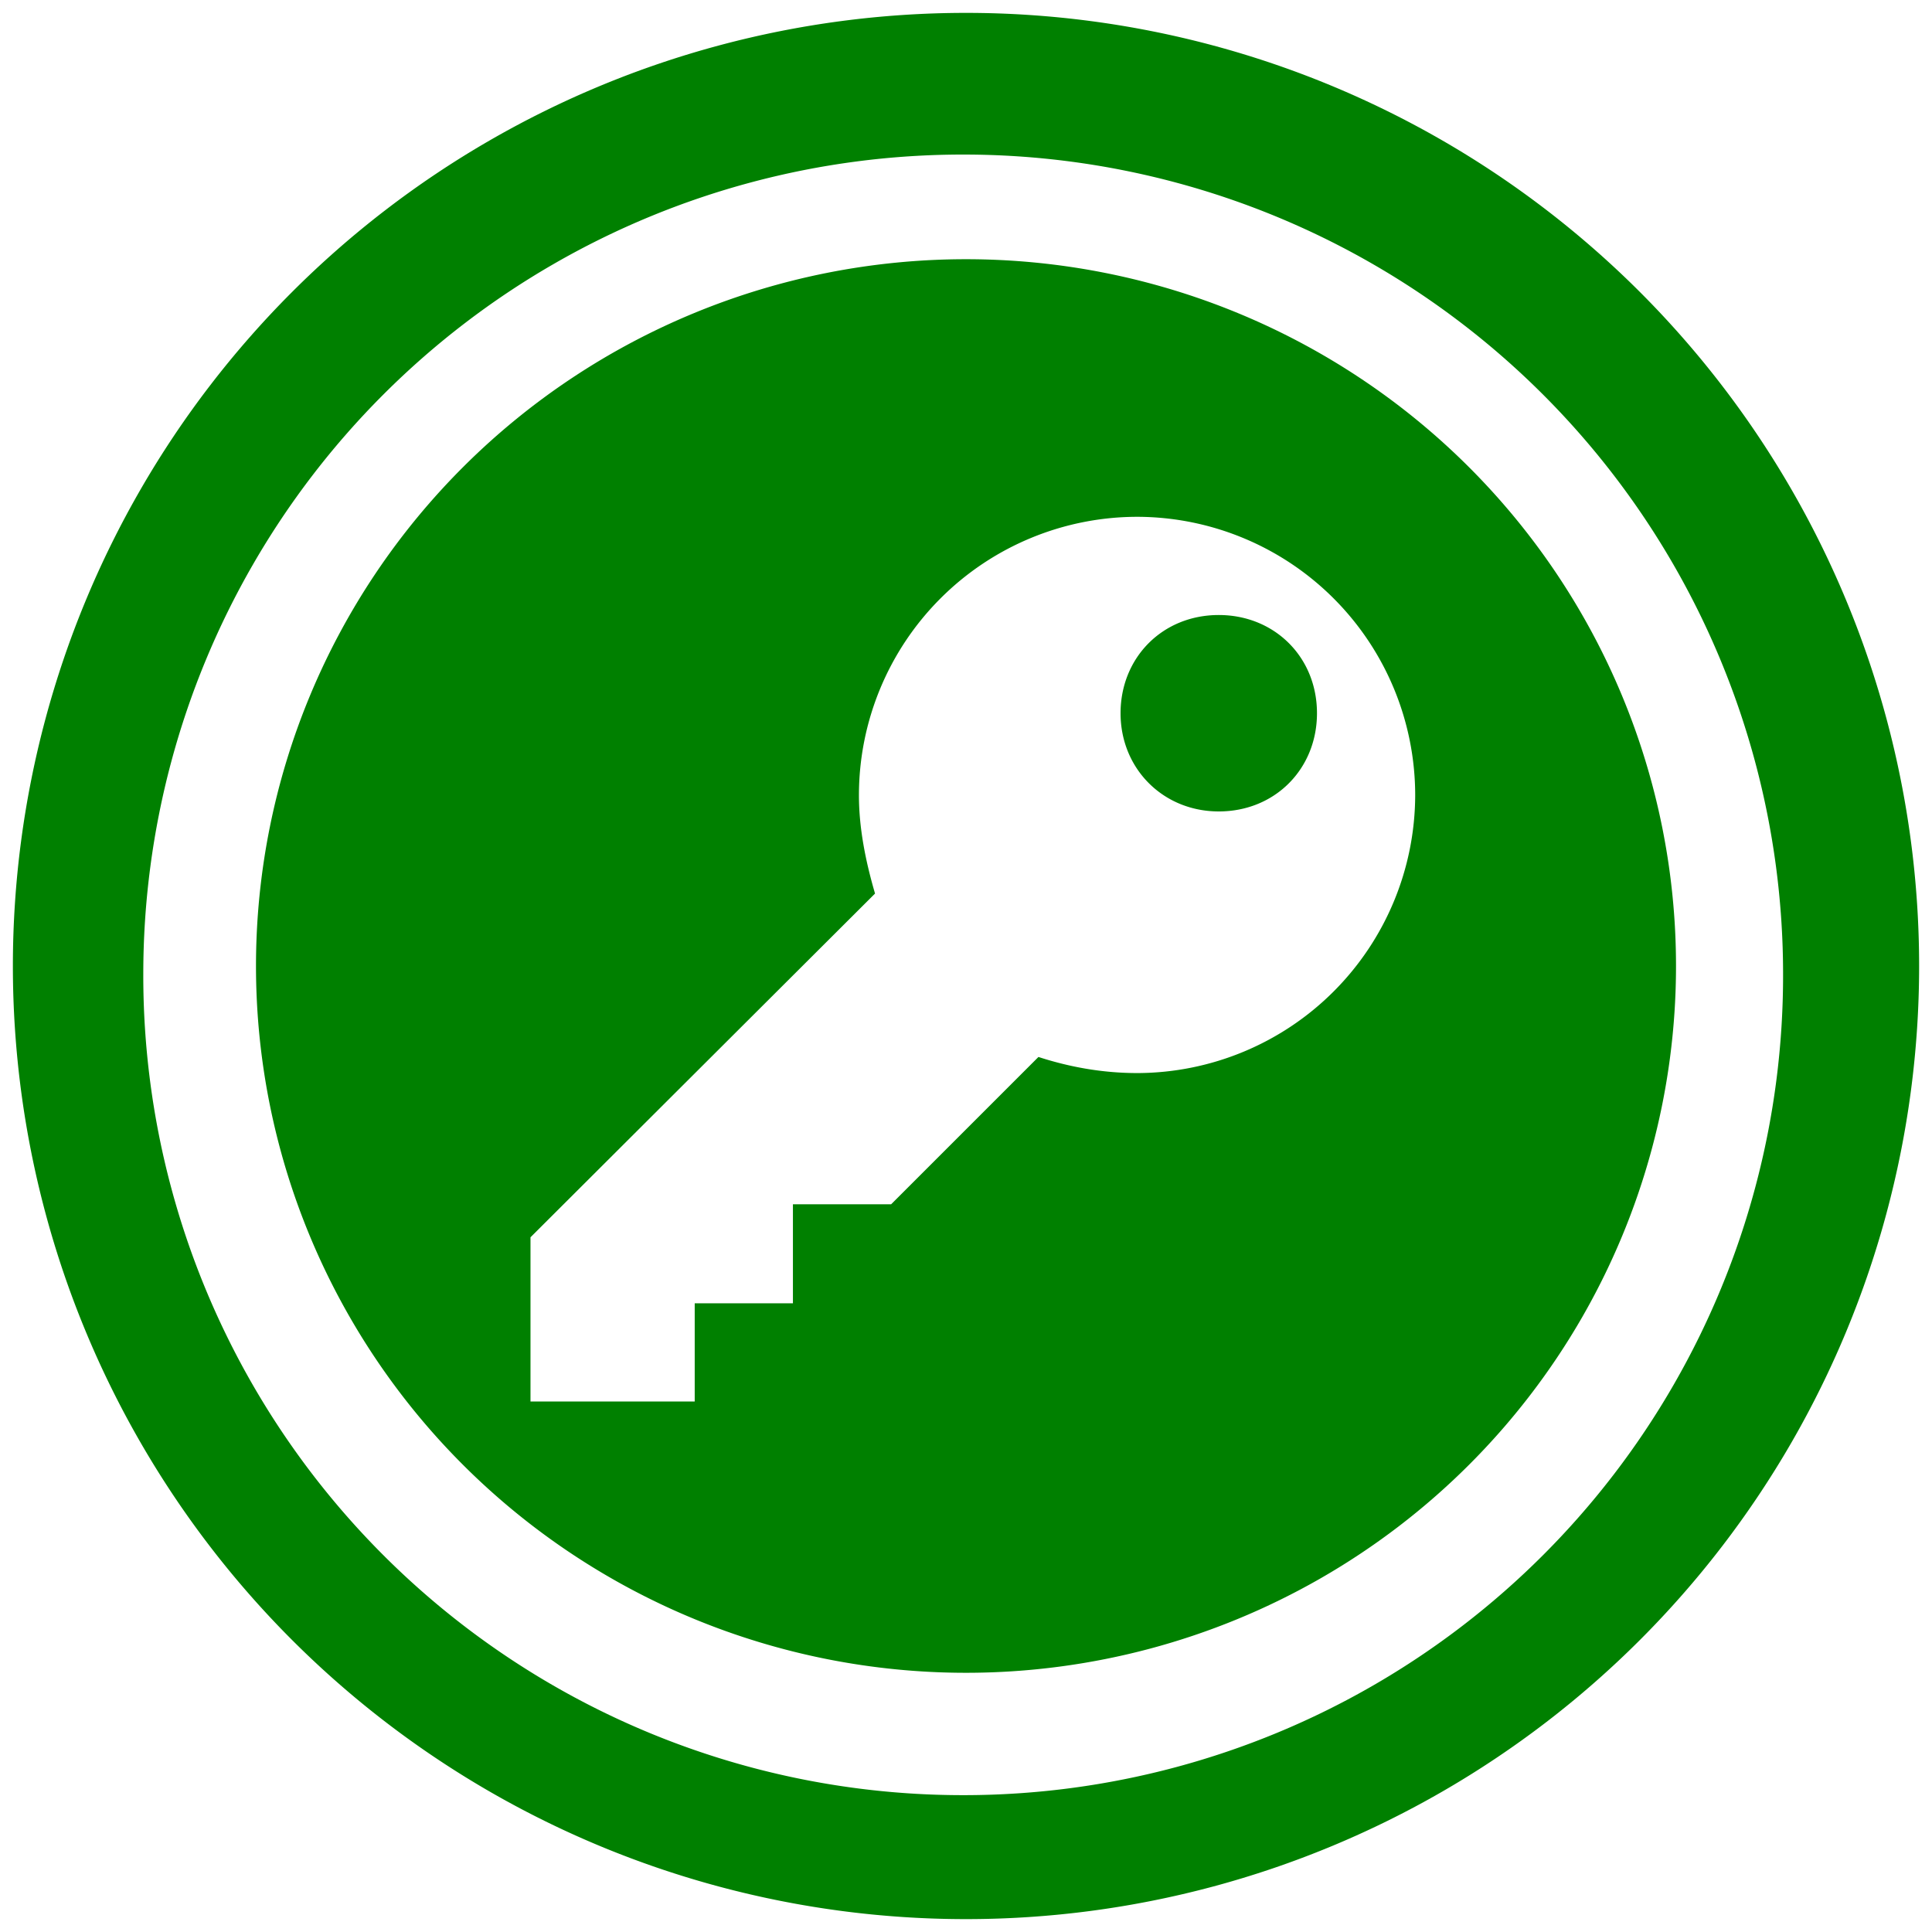 <svg xmlns="http://www.w3.org/2000/svg" width="24" height="24" version="1"><path d="M12 .16A11.84 11.84 0 0 0 .16 12 11.84 11.84 0 0 0 12 23.84 11.84 11.84 0 0 0 23.84 12 11.84 11.84 0 0 0 12 .16zm-.03 1.76A10.18 10.18 0 0 1 22.15 12.1a10.18 10.18 0 0 1-10.18 10.2A10.18 10.18 0 0 1 1.78 12.1 10.18 10.18 0 0 1 11.97 1.92zm.03 1.3A8.82 8.78 0 0 0 3.18 12 8.82 8.78 0 0 0 12 20.78 8.82 8.78 0 0 0 20.82 12 8.82 8.78 0 0 0 12 3.22zm2.13 3.2a3.46 3.46 0 0 1 3.45 3.46 3.46 3.46 0 0 1-3.45 3.45c-.45 0-.86-.08-1.23-.2l-1.83 1.83H9.85v1.23H8.63v1.22H6.59v-2.04l4.28-4.27c-.12-.41-.2-.82-.2-1.22a3.46 3.46 0 0 1 3.46-3.46zm1.01 1.22c-.7 0-1.22.53-1.22 1.22s.53 1.22 1.22 1.22c.7 0 1.22-.53 1.22-1.22 0-.7-.53-1.22-1.22-1.22z" fill="green"/></svg>